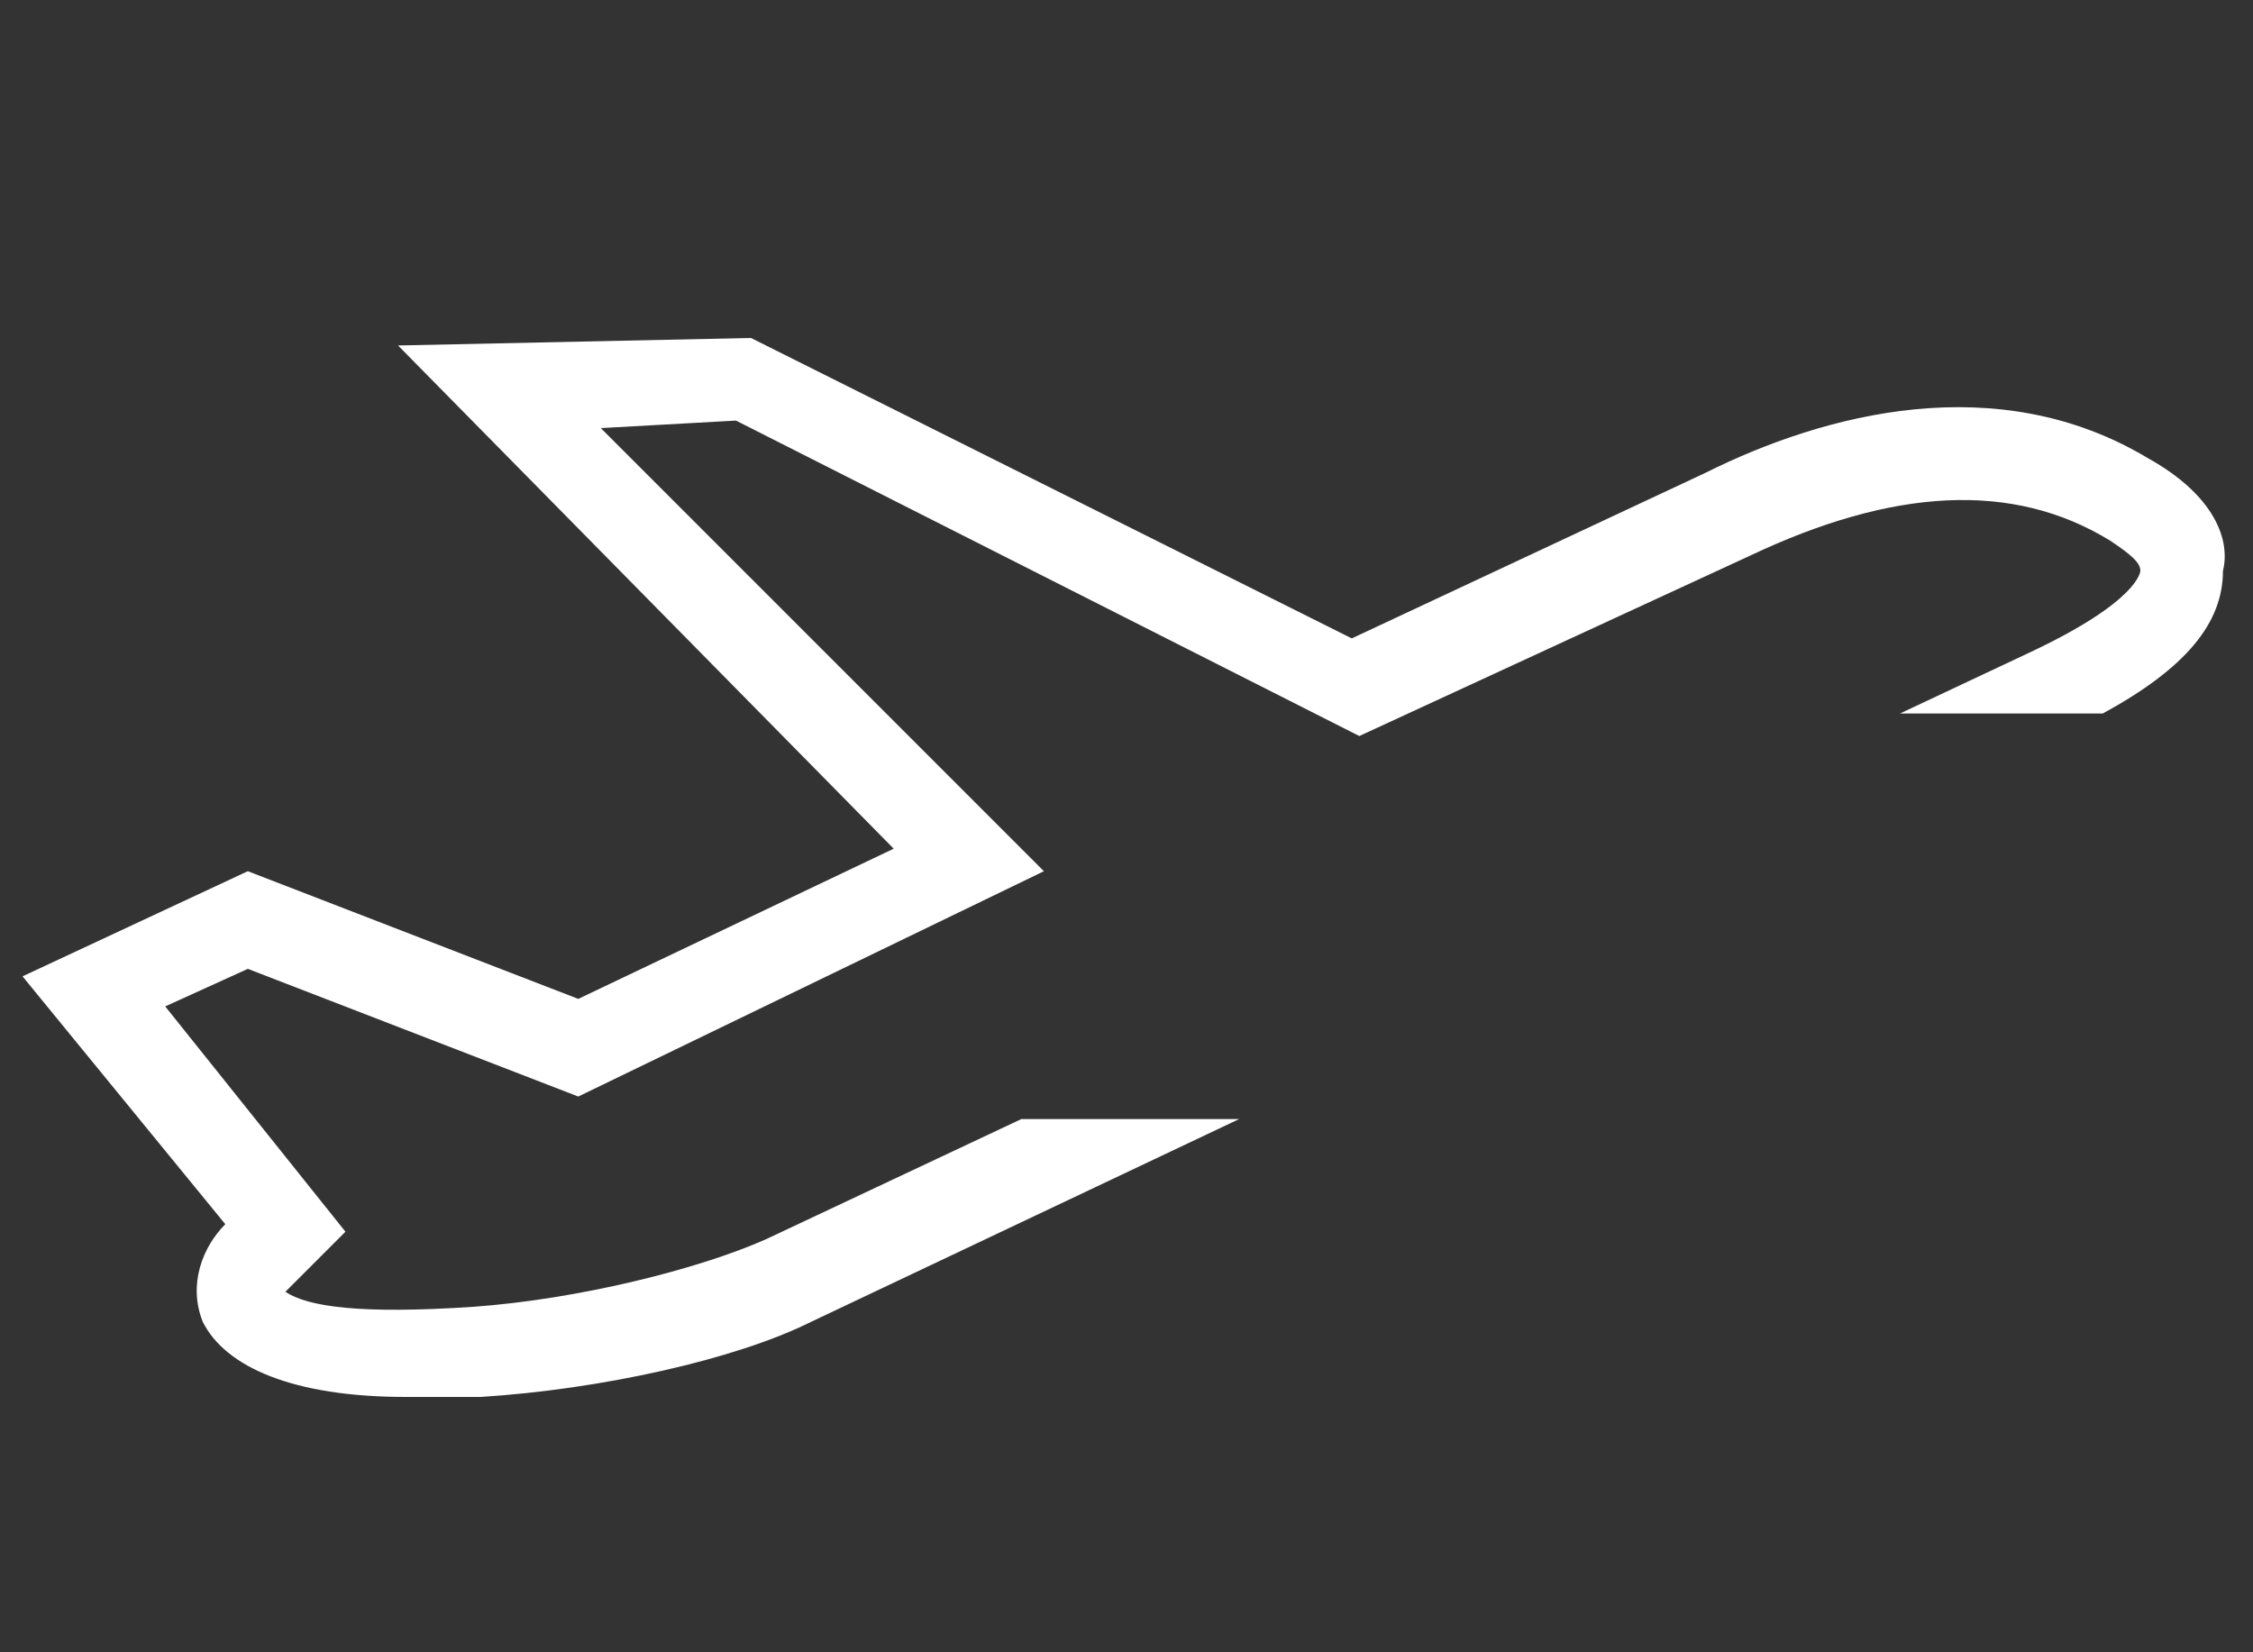 <?xml version="1.0" encoding="utf-8"?>
<!-- Generator: Adobe Illustrator 19.0.0, SVG Export Plug-In . SVG Version: 6.00 Build 0)  -->
<svg version="1.1" id="Layer_1" xmlns="http://www.w3.org/2000/svg" xmlns:xlink="http://www.w3.org/1999/xlink" x="0px" y="0px"
	 viewBox="0 0 30 22" style="enable-background:new 0 0 30 22;" xml:space="preserve">
<rect x="0" y="0" width="30" height="22" fill="#333333" stroke="none"/>
<style type="text/css">
	.Drop_x0020_Shadow{fill:none;}
	.Round_x0020_Corners_x0020_2_x0020_pt{fill:#FFFFFF;stroke:#231F20;stroke-miterlimit:10;}
	.Live_x0020_Reflect_x0020_X{fill:none;}
	.Bevel_x0020_Soft{fill:url(#SVGID_1_);}
	.Dusk{fill:#FFFFFF;}
	.Foliage_GS{fill:#FFDD00;}
	.Pompadour_GS{fill-rule:evenodd;clip-rule:evenodd;fill:#44ADE2;}
	.st0{fill:#FFFFFF;}
</style>
<linearGradient id="SVGID_1_" gradientUnits="userSpaceOnUse" x1="0" y1="0" x2="0.707" y2="0.707">
	<stop  offset="0" style="stop-color:#DEDFE3"/>
	<stop  offset="0.178" style="stop-color:#DADBDF"/>
	<stop  offset="0.361" style="stop-color:#CECFD3"/>
	<stop  offset="0.546" style="stop-color:#B9BCBF"/>
	<stop  offset="0.732" style="stop-color:#9CA0A2"/>
	<stop  offset="0.918" style="stop-color:#787D7E"/>
	<stop  offset="1" style="stop-color:#656B6C"/>
</linearGradient>
<path id="XMLID_12_" class="st0" d="M28.6,6.1c-2-1.2-4.3-0.6-5.9,0.2l-4.7,2.2l-8-4L5.3,4.6l6.6,6.7l-4.2,2l-4.4-1.7L0.3,13L3,16.3
	c-0.3,0.3-0.5,0.8-0.3,1.3c0.3,0.6,1.2,1,2.7,1c0.3,0,0.6,0,1,0c1.6-0.1,3.4-0.5,4.4-1l5.7-2.7h-2.9l-3.4,1.6
	c-0.9,0.4-2.5,0.8-3.9,0.9c-1.5,0.1-2.2,0-2.5-0.2C3.9,17.1,4,17,4.2,16.8l0.4-0.4l-2.4-3l1.1-0.5l4.4,1.7l6.2-3L8,5.7l1.8-0.1
	l8.3,4.2l5.2-2.4c1.9-0.9,3.5-1,4.8-0.2h0c0.3,0.2,0.4,0.3,0.4,0.4c0,0,0,0.4-1.5,1.1l-1.7,0.8H28c1.1-0.6,1.6-1.2,1.6-1.9
	C29.7,7.2,29.5,6.6,28.6,6.1z"/>
</svg>
